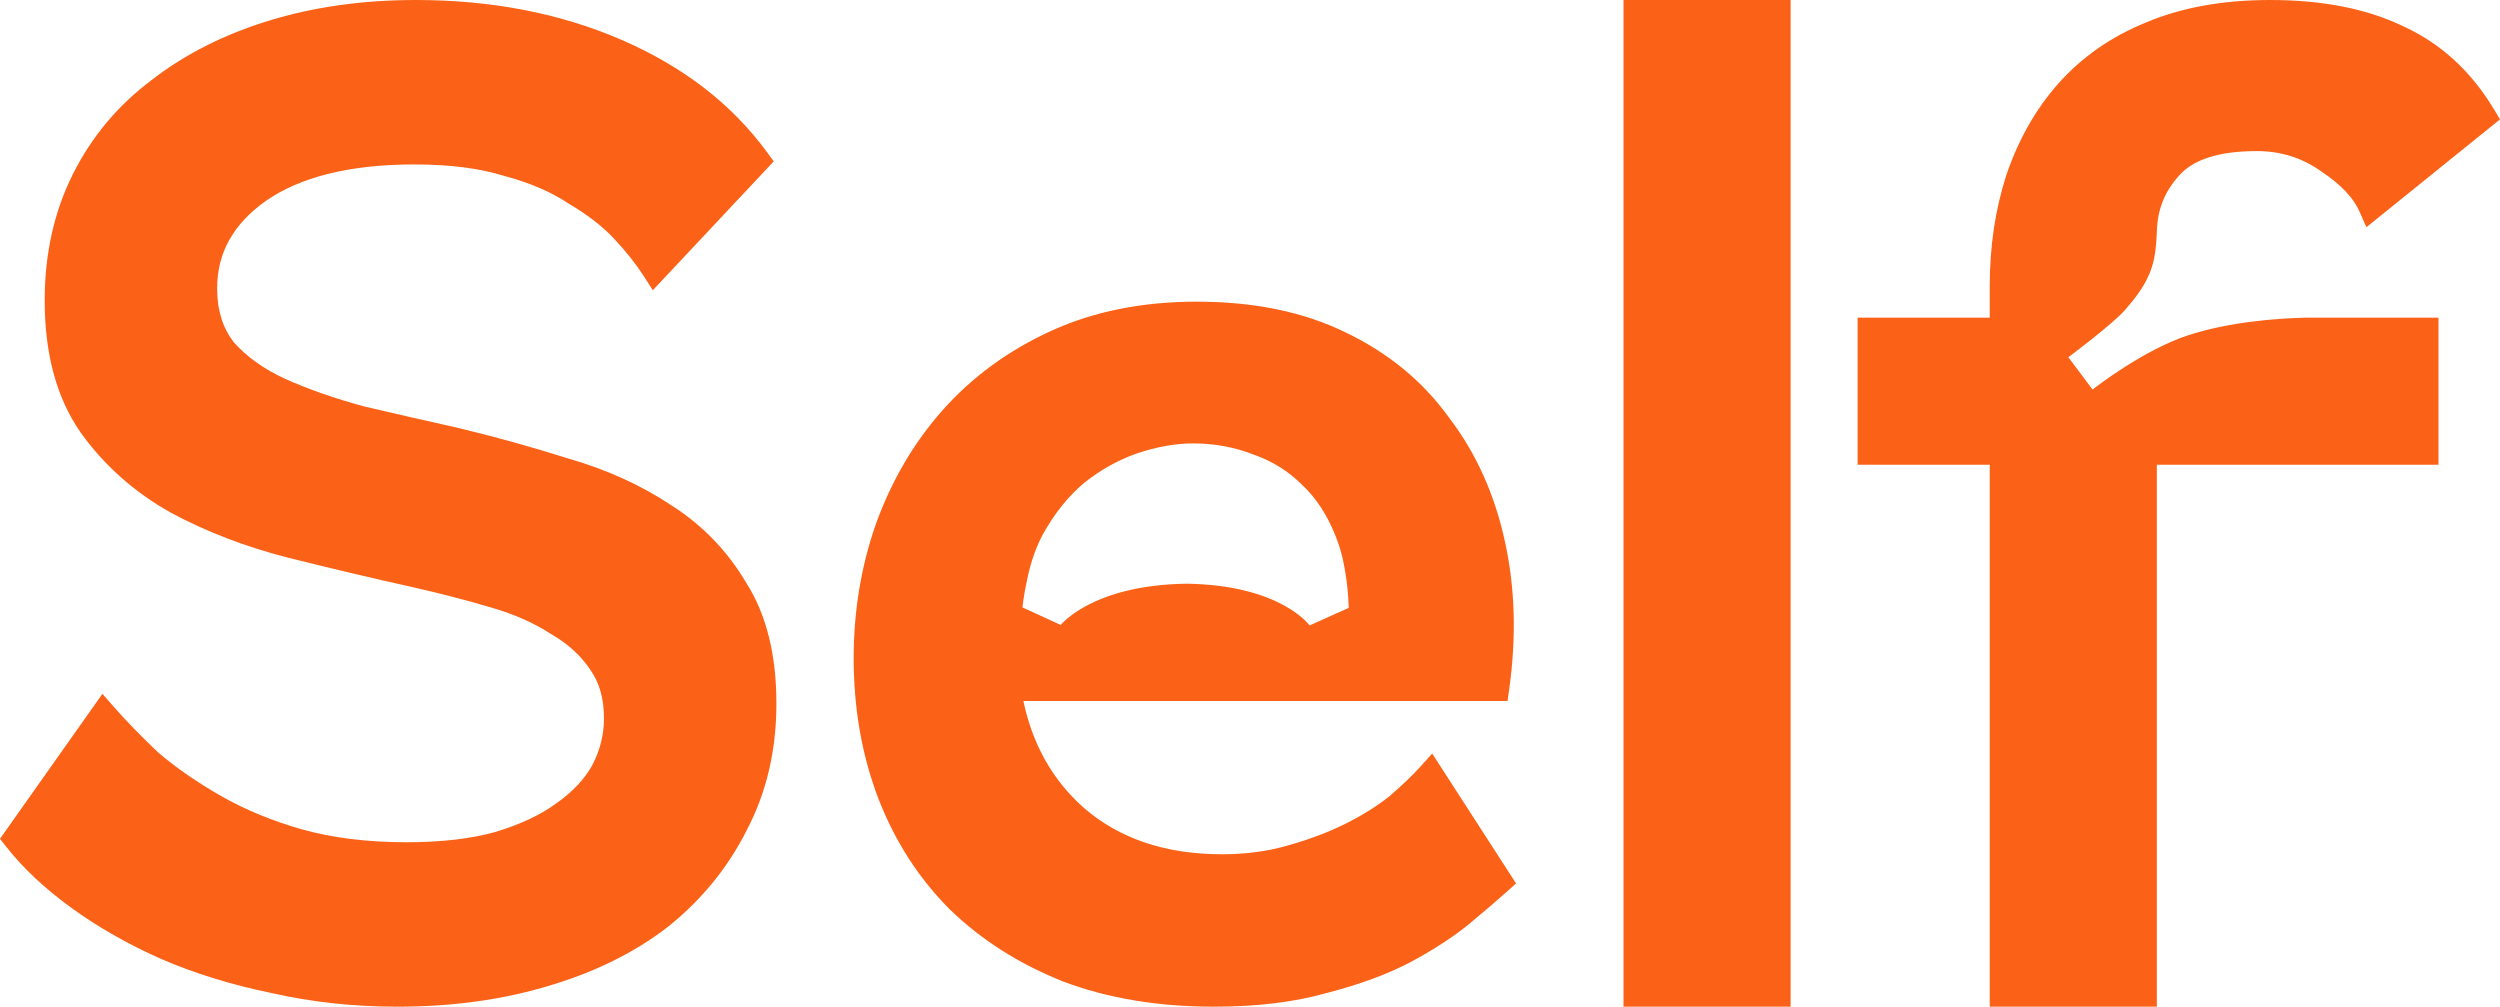 <svg width="814" height="328" viewBox="0 0 814 328" fill="none" xmlns="http://www.w3.org/2000/svg">
<path fill-rule="evenodd" clip-rule="evenodd" d="M33.349 225.907L0 273.108L2.012 275.679C7.529 282.729 14.658 289.378 23.32 295.651C31.993 301.932 41.679 307.44 52.361 312.188L52.381 312.197L52.402 312.205C63.416 316.968 75.427 320.672 88.421 323.332C101.494 326.3 115.133 327.777 129.33 327.777C147.075 327.777 163.438 325.559 178.387 321.076C193.6 316.6 206.714 310.145 217.642 301.646L217.671 301.623L217.7 301.599C228.593 292.825 237.106 282.351 243.191 270.196C249.626 257.922 252.8 244.184 252.8 229.079C252.8 213.479 249.658 200.299 243.029 189.847C236.898 179.447 228.759 171.001 218.647 164.558C208.697 157.931 197.443 152.84 184.922 149.256C172.96 145.465 160.852 142.11 148.6 139.193L148.568 139.186L148.536 139.178C138.148 136.87 128.05 134.562 118.242 132.255C108.903 129.704 100.459 126.744 92.895 123.384C85.871 120.139 80.348 116.164 76.198 111.525C72.607 106.929 70.7 101.153 70.7 93.917C70.7 82.492 75.786 73.041 86.645 65.353C97.811 57.652 113.757 53.541 134.98 53.541C146.562 53.541 156.239 54.815 164.102 57.255L164.186 57.281L164.272 57.304C172.603 59.526 179.528 62.54 185.133 66.277L185.232 66.343L185.335 66.403C191.433 70.007 196.295 73.813 200.005 77.788C203.922 81.985 207.081 85.98 209.518 89.771L212.56 94.503L251.929 52.544L249.782 49.606C238.252 33.828 222.381 21.635 202.349 12.965C182.316 4.294 159.981 0 135.415 0C118.231 0 102.291 2.222 87.627 6.711C72.996 11.19 60.201 17.641 49.307 26.108C38.349 34.333 29.803 44.56 23.707 56.752C17.574 69.019 14.552 82.742 14.552 97.828C14.552 114.971 18.314 129.392 26.201 140.75L26.218 140.774L26.235 140.797C33.866 151.482 43.629 160.165 55.464 166.841L55.502 166.863L55.54 166.883C67.182 173.152 79.979 178.056 93.911 181.613L93.921 181.616L93.932 181.618C107.873 185.104 121.383 188.3 134.46 191.206C143.355 193.215 151.659 195.363 159.375 197.649L159.396 197.655L159.416 197.661C167.198 199.884 173.733 202.765 179.091 206.248L179.197 206.316L179.306 206.378C184.869 209.558 189.117 213.456 192.174 218.041L192.206 218.089L192.24 218.137C195.096 222.183 196.652 227.337 196.652 233.86C196.652 239.2 195.392 244.281 192.834 249.157C190.314 253.675 186.472 257.824 181.139 261.557L181.096 261.587L181.053 261.619C176.071 265.29 169.482 268.425 161.147 270.93C153.235 273.107 143.667 274.236 132.372 274.236C119.661 274.236 108.337 272.824 98.362 270.055C88.523 267.243 79.733 263.607 71.966 259.169C64.094 254.67 57.258 249.924 51.434 244.943C45.746 239.535 40.946 234.589 37.019 230.101L33.349 225.907ZM285.169 170.653L285.16 170.679L285.151 170.704C280.347 184.517 277.954 199.059 277.954 214.303C277.954 230.725 280.643 246.039 286.067 260.202L286.073 260.217L286.078 260.232C291.501 274.09 299.213 286.055 309.227 296.069L309.25 296.093L309.273 296.115C319.575 306.114 331.956 313.948 346.352 319.646L346.389 319.661L346.427 319.675C360.91 325.106 377.237 327.777 395.34 327.777C409.229 327.777 421.512 326.304 432.127 323.278C442.481 320.612 451.483 317.324 459.078 313.375L459.106 313.36L459.134 313.345C466.839 309.196 473.325 304.987 478.531 300.7L478.541 300.692L478.551 300.684C483.783 296.324 487.888 292.806 490.846 290.144L493.625 287.643L466.321 245.349L462.484 249.613C460.052 252.314 456.742 255.497 452.507 259.171C448.452 262.406 443.673 265.415 438.141 268.18C432.632 270.935 426.38 273.303 419.363 275.268L419.341 275.274L419.318 275.281C412.808 277.18 405.693 278.148 397.947 278.148C379.396 278.148 364.543 273.05 353.023 263.147C342.88 254.204 336.252 242.642 333.215 228.252H490.857L491.387 224.474C493.768 207.51 493.336 191.483 490.026 176.43C486.72 161.106 480.687 147.626 471.88 136.07C463.318 124.163 452.026 114.882 438.103 108.22C424.343 101.497 408.158 98.221 389.69 98.221C372.07 98.221 356.221 101.358 342.234 107.744C328.379 114.069 316.574 122.684 306.877 133.593L306.872 133.599C297.498 144.183 290.27 156.551 285.169 170.653ZM434.726 174.21L434.737 174.239L434.749 174.268C435.606 176.325 436.33 178.51 436.917 180.826L436.931 180.824C437.026 181.225 437.118 181.624 437.205 182.019C437.409 182.913 437.594 183.827 437.759 184.759C439.125 192.179 439.125 197.938 439.125 197.938L426.399 203.643C426.399 203.643 417.071 190.499 386.328 190.051C355.555 190.493 345.381 203.487 345.381 203.487L332.927 197.782C332.927 197.782 333.201 194.269 334.403 188.89C335.009 185.852 335.788 183.018 336.733 180.384C336.78 180.239 336.828 180.093 336.876 179.947L336.891 179.95C337.694 177.772 338.612 175.733 339.642 173.828C343.466 167.008 347.906 161.521 352.926 157.284C358.331 152.967 364.101 149.756 370.244 147.616C376.828 145.424 382.866 144.373 388.386 144.373C395.401 144.373 401.955 145.585 408.082 147.983L408.161 148.014L408.24 148.041C414.287 150.145 419.512 153.413 423.963 157.865L424.01 157.912L424.058 157.957C428.452 162.093 432.029 167.47 434.726 174.21ZM528.616 0V327.777H583.026V0H528.616ZM812.036 35.595C804.678 23.332 794.923 14.299 782.774 8.681C770.726 2.821 756.132 0 739.17 0C723.955 0 710.469 2.384 698.815 7.286C687.525 11.867 677.984 18.469 670.272 27.107L670.265 27.115C662.883 35.419 657.247 45.359 653.313 56.859L653.301 56.892L653.29 56.925C649.658 68.127 647.861 80.177 647.861 93.048V103.436H604.835V151.327H647.861V327.777H702.271V151.327H793.973V103.436H750.509C741.691 103.657 725.768 104.733 712.069 109.3C698.027 113.98 682.463 125.889 681.352 126.852L673.453 116.321C673.453 116.321 687.829 105.595 691.883 100.962C694.955 97.452 698.879 92.668 700.659 86.92C701.752 83.392 702.116 79.912 702.283 75.072L702.287 75.073C702.498 68.177 704.861 62.322 709.394 57.312L709.428 57.274L709.461 57.236C713.735 52.288 721.711 49.195 734.824 49.195C742.627 49.195 749.56 51.386 755.757 55.776L755.807 55.812L755.859 55.846C762.424 60.222 766.333 64.573 768.19 68.754L770.511 73.975L814 38.869L812.036 35.595Z" fill="#FB6217"/>
</svg>
